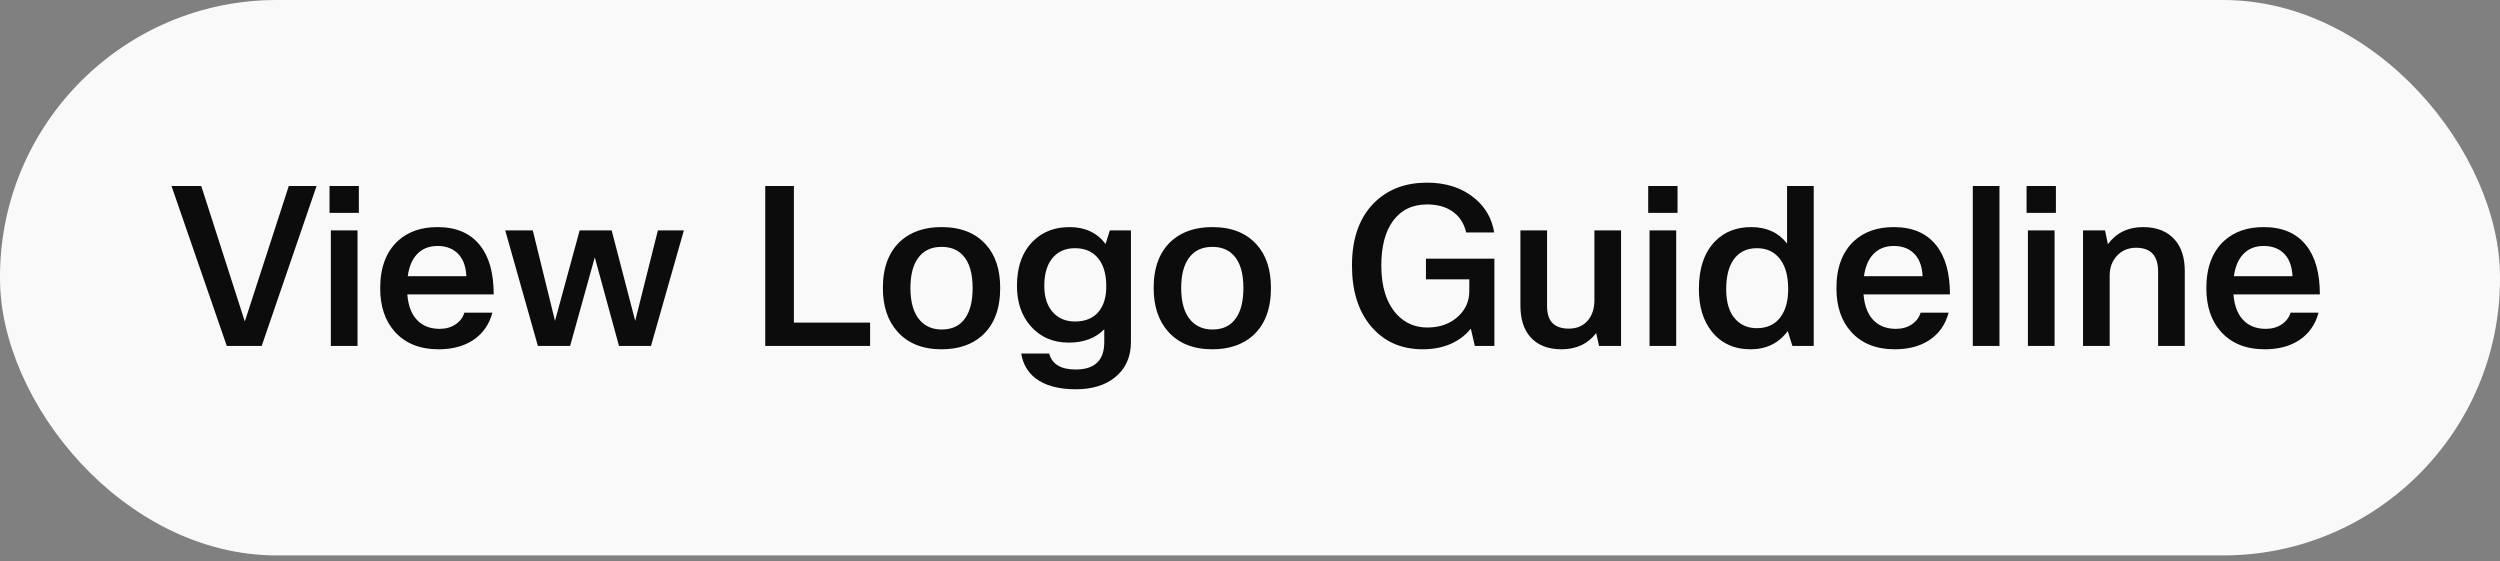 <svg width="147" height="33" viewBox="0 0 147 33" fill="none" xmlns="http://www.w3.org/2000/svg">
<rect x="0" y="0" width="147" height="33" fill="#808080" stroke="none"/>
<rect width="147" height="32.659" rx="16.277" fill="white" fill-opacity="0.95"/>
<path d="M14.395 18.905L16.981 10.936H18.614L15.387 20.342H13.336L10.084 10.936H11.834L14.395 18.905ZM21.1 12.517H19.376V10.936H21.1V12.517ZM21.022 20.342H19.454V13.549H21.022V20.342ZM27.306 18.383H28.952C28.769 19.079 28.39 19.619 27.816 20.002C27.267 20.36 26.592 20.538 25.791 20.538C24.685 20.538 23.822 20.19 23.204 19.493C22.638 18.857 22.355 18.008 22.355 16.945C22.355 15.726 22.708 14.794 23.413 14.15C24.005 13.619 24.776 13.353 25.725 13.353C26.831 13.353 27.667 13.714 28.233 14.437C28.765 15.108 29.03 16.066 29.03 17.311H23.949C24.01 18.043 24.236 18.578 24.628 18.918C24.942 19.197 25.351 19.336 25.856 19.336C26.213 19.336 26.522 19.249 26.783 19.075C27.045 18.901 27.219 18.67 27.306 18.383ZM27.424 16.24C27.389 15.604 27.197 15.138 26.849 14.842C26.561 14.59 26.187 14.463 25.725 14.463C25.22 14.463 24.815 14.629 24.51 14.96C24.232 15.256 24.053 15.683 23.975 16.24H27.424ZM38.683 13.549H40.211L38.278 20.342H36.397L34.973 15.13L33.523 20.342H31.628L29.708 13.549H31.328L32.634 18.866L34.084 13.549H35.966L37.35 18.866L38.683 13.549ZM44.996 10.936H46.681V18.97H51.162V20.342H44.996V10.936ZM51.913 16.933C51.913 15.696 52.279 14.76 53.011 14.124C53.612 13.61 54.395 13.353 55.362 13.353C56.486 13.353 57.352 13.693 57.962 14.372C58.528 14.99 58.811 15.844 58.811 16.933C58.811 18.169 58.454 19.105 57.74 19.741C57.139 20.272 56.346 20.538 55.362 20.538C54.248 20.538 53.381 20.19 52.763 19.493C52.197 18.857 51.913 18.004 51.913 16.933ZM55.375 19.375C55.994 19.375 56.455 19.149 56.76 18.696C57.047 18.287 57.191 17.699 57.191 16.933C57.191 16.062 56.999 15.421 56.616 15.012C56.312 14.681 55.894 14.516 55.362 14.516C54.753 14.516 54.291 14.738 53.977 15.182C53.681 15.591 53.533 16.175 53.533 16.933C53.533 17.795 53.725 18.435 54.108 18.853C54.43 19.201 54.853 19.375 55.375 19.375ZM60.046 20.786H61.692C61.857 21.413 62.375 21.727 63.246 21.727C64.37 21.727 64.931 21.191 64.931 20.12V19.362C64.418 19.885 63.721 20.146 62.841 20.146C61.918 20.146 61.169 19.82 60.594 19.166C60.063 18.557 59.797 17.768 59.797 16.802C59.797 15.661 60.124 14.777 60.777 14.15C61.326 13.619 62.031 13.353 62.894 13.353C63.799 13.353 64.505 13.684 65.01 14.346L65.258 13.549H66.499V20.107C66.499 21.004 66.177 21.705 65.532 22.21C64.957 22.663 64.2 22.889 63.259 22.889C62.249 22.889 61.461 22.676 60.895 22.249C60.433 21.892 60.15 21.404 60.046 20.786ZM61.404 16.815C61.404 17.52 61.6 18.065 61.992 18.448C62.314 18.753 62.719 18.905 63.207 18.905C63.834 18.905 64.309 18.7 64.631 18.291C64.91 17.934 65.049 17.446 65.049 16.828C65.049 16.053 64.857 15.469 64.474 15.078C64.161 14.755 63.738 14.594 63.207 14.594C62.623 14.594 62.171 14.803 61.848 15.221C61.552 15.604 61.404 16.136 61.404 16.815ZM67.835 16.933C67.835 15.696 68.2 14.76 68.932 14.124C69.533 13.61 70.317 13.353 71.283 13.353C72.407 13.353 73.273 13.693 73.883 14.372C74.449 14.99 74.732 15.844 74.732 16.933C74.732 18.169 74.375 19.105 73.661 19.741C73.06 20.272 72.267 20.538 71.283 20.538C70.168 20.538 69.302 20.19 68.684 19.493C68.118 18.857 67.835 18.004 67.835 16.933ZM71.296 19.375C71.915 19.375 72.376 19.149 72.681 18.696C72.969 18.287 73.112 17.699 73.112 16.933C73.112 16.062 72.921 15.421 72.537 15.012C72.233 14.681 71.814 14.516 71.283 14.516C70.674 14.516 70.212 14.738 69.899 15.182C69.603 15.591 69.454 16.175 69.454 16.933C69.454 17.795 69.646 18.435 70.029 18.853C70.351 19.201 70.774 19.375 71.296 19.375ZM87.87 15.208V20.342H86.72L86.485 19.323C86.18 19.706 85.784 20.007 85.296 20.224C84.809 20.433 84.264 20.538 83.663 20.538C82.366 20.538 81.334 20.068 80.567 19.127C79.853 18.247 79.496 17.076 79.496 15.613C79.496 13.95 79.971 12.682 80.92 11.812C81.695 11.098 82.692 10.74 83.912 10.74C85.044 10.74 85.98 11.05 86.72 11.668C87.347 12.191 87.726 12.857 87.857 13.667H86.211C86.08 13.101 85.788 12.674 85.335 12.386C84.952 12.143 84.478 12.021 83.912 12.021C83.049 12.021 82.379 12.347 81.9 13C81.447 13.627 81.221 14.498 81.221 15.613C81.221 16.867 81.525 17.825 82.135 18.487C82.614 19.001 83.211 19.258 83.925 19.258C84.674 19.258 85.283 19.036 85.754 18.591C86.18 18.191 86.394 17.703 86.394 17.128V16.423H83.846V15.208H87.87ZM89.401 13.549H90.968V18.017C90.968 18.888 91.395 19.323 92.249 19.323C92.745 19.323 93.132 19.145 93.411 18.788C93.638 18.483 93.751 18.108 93.751 17.664V13.549H95.318V20.342H94.025L93.855 19.584C93.368 20.22 92.688 20.538 91.817 20.538C91.016 20.538 90.402 20.294 89.975 19.806C89.592 19.362 89.401 18.753 89.401 17.978V13.549ZM98.639 12.517H96.914V10.936H98.639V12.517ZM98.56 20.342H96.993V13.549H98.56V20.342ZM106.647 20.342H105.393L105.119 19.467C104.588 20.181 103.86 20.538 102.937 20.538C101.971 20.538 101.209 20.19 100.651 19.493C100.146 18.857 99.894 18.026 99.894 16.998C99.894 15.761 100.22 14.816 100.873 14.163C101.413 13.623 102.114 13.353 102.976 13.353C103.873 13.353 104.575 13.675 105.08 14.32V10.936H106.647V20.342ZM101.5 17.011C101.5 17.812 101.692 18.409 102.075 18.801C102.389 19.131 102.798 19.297 103.303 19.297C103.921 19.297 104.392 19.07 104.714 18.618C105.001 18.217 105.145 17.677 105.145 16.998C105.145 16.144 104.945 15.509 104.544 15.091C104.231 14.76 103.817 14.594 103.303 14.594C102.702 14.594 102.245 14.821 101.931 15.273C101.644 15.683 101.5 16.262 101.5 17.011ZM112.933 18.383H114.579C114.396 19.079 114.017 19.619 113.442 20.002C112.893 20.36 112.218 20.538 111.417 20.538C110.311 20.538 109.449 20.19 108.831 19.493C108.265 18.857 107.982 18.008 107.982 16.945C107.982 15.726 108.334 14.794 109.04 14.15C109.632 13.619 110.403 13.353 111.352 13.353C112.458 13.353 113.294 13.714 113.86 14.437C114.391 15.108 114.657 16.066 114.657 17.311H109.575C109.636 18.043 109.863 18.578 110.255 18.918C110.568 19.197 110.977 19.336 111.483 19.336C111.84 19.336 112.149 19.249 112.41 19.075C112.671 18.901 112.846 18.67 112.933 18.383ZM113.05 16.24C113.015 15.604 112.824 15.138 112.475 14.842C112.188 14.59 111.814 14.463 111.352 14.463C110.847 14.463 110.442 14.629 110.137 14.96C109.858 15.256 109.68 15.683 109.601 16.24H113.05ZM117.569 10.936V20.342H116.001V10.936H117.569ZM120.887 12.517H119.163V10.936H120.887V12.517ZM120.809 20.342H119.241V13.549H120.809V20.342ZM124.049 20.342H122.482V13.549H123.775L123.945 14.359C124.441 13.688 125.129 13.353 126.009 13.353C126.828 13.353 127.455 13.606 127.89 14.111C128.273 14.555 128.465 15.16 128.465 15.927V20.342H126.897V15.966C126.897 15.034 126.466 14.568 125.604 14.568C125.134 14.568 124.75 14.733 124.454 15.064C124.184 15.369 124.049 15.752 124.049 16.214V20.342ZM134.684 18.383H136.33C136.147 19.079 135.768 19.619 135.193 20.002C134.645 20.36 133.97 20.538 133.168 20.538C132.062 20.538 131.2 20.19 130.582 19.493C130.016 18.857 129.733 18.008 129.733 16.945C129.733 15.726 130.085 14.794 130.791 14.15C131.383 13.619 132.154 13.353 133.103 13.353C134.209 13.353 135.045 13.714 135.611 14.437C136.142 15.108 136.408 16.066 136.408 17.311H131.326C131.387 18.043 131.614 18.578 132.006 18.918C132.319 19.197 132.729 19.336 133.234 19.336C133.591 19.336 133.9 19.249 134.161 19.075C134.422 18.901 134.597 18.67 134.684 18.383ZM134.801 16.24C134.766 15.604 134.575 15.138 134.227 14.842C133.939 14.59 133.565 14.463 133.103 14.463C132.598 14.463 132.193 14.629 131.888 14.96C131.609 15.256 131.431 15.683 131.353 16.24H134.801Z" fill="black" fill-opacity="0.95"/>
<a>
<rect fill="black" fill-opacity="0" x="0.285" y="0.899" width="126.431" height="17.736"/>
</a>
</svg>
